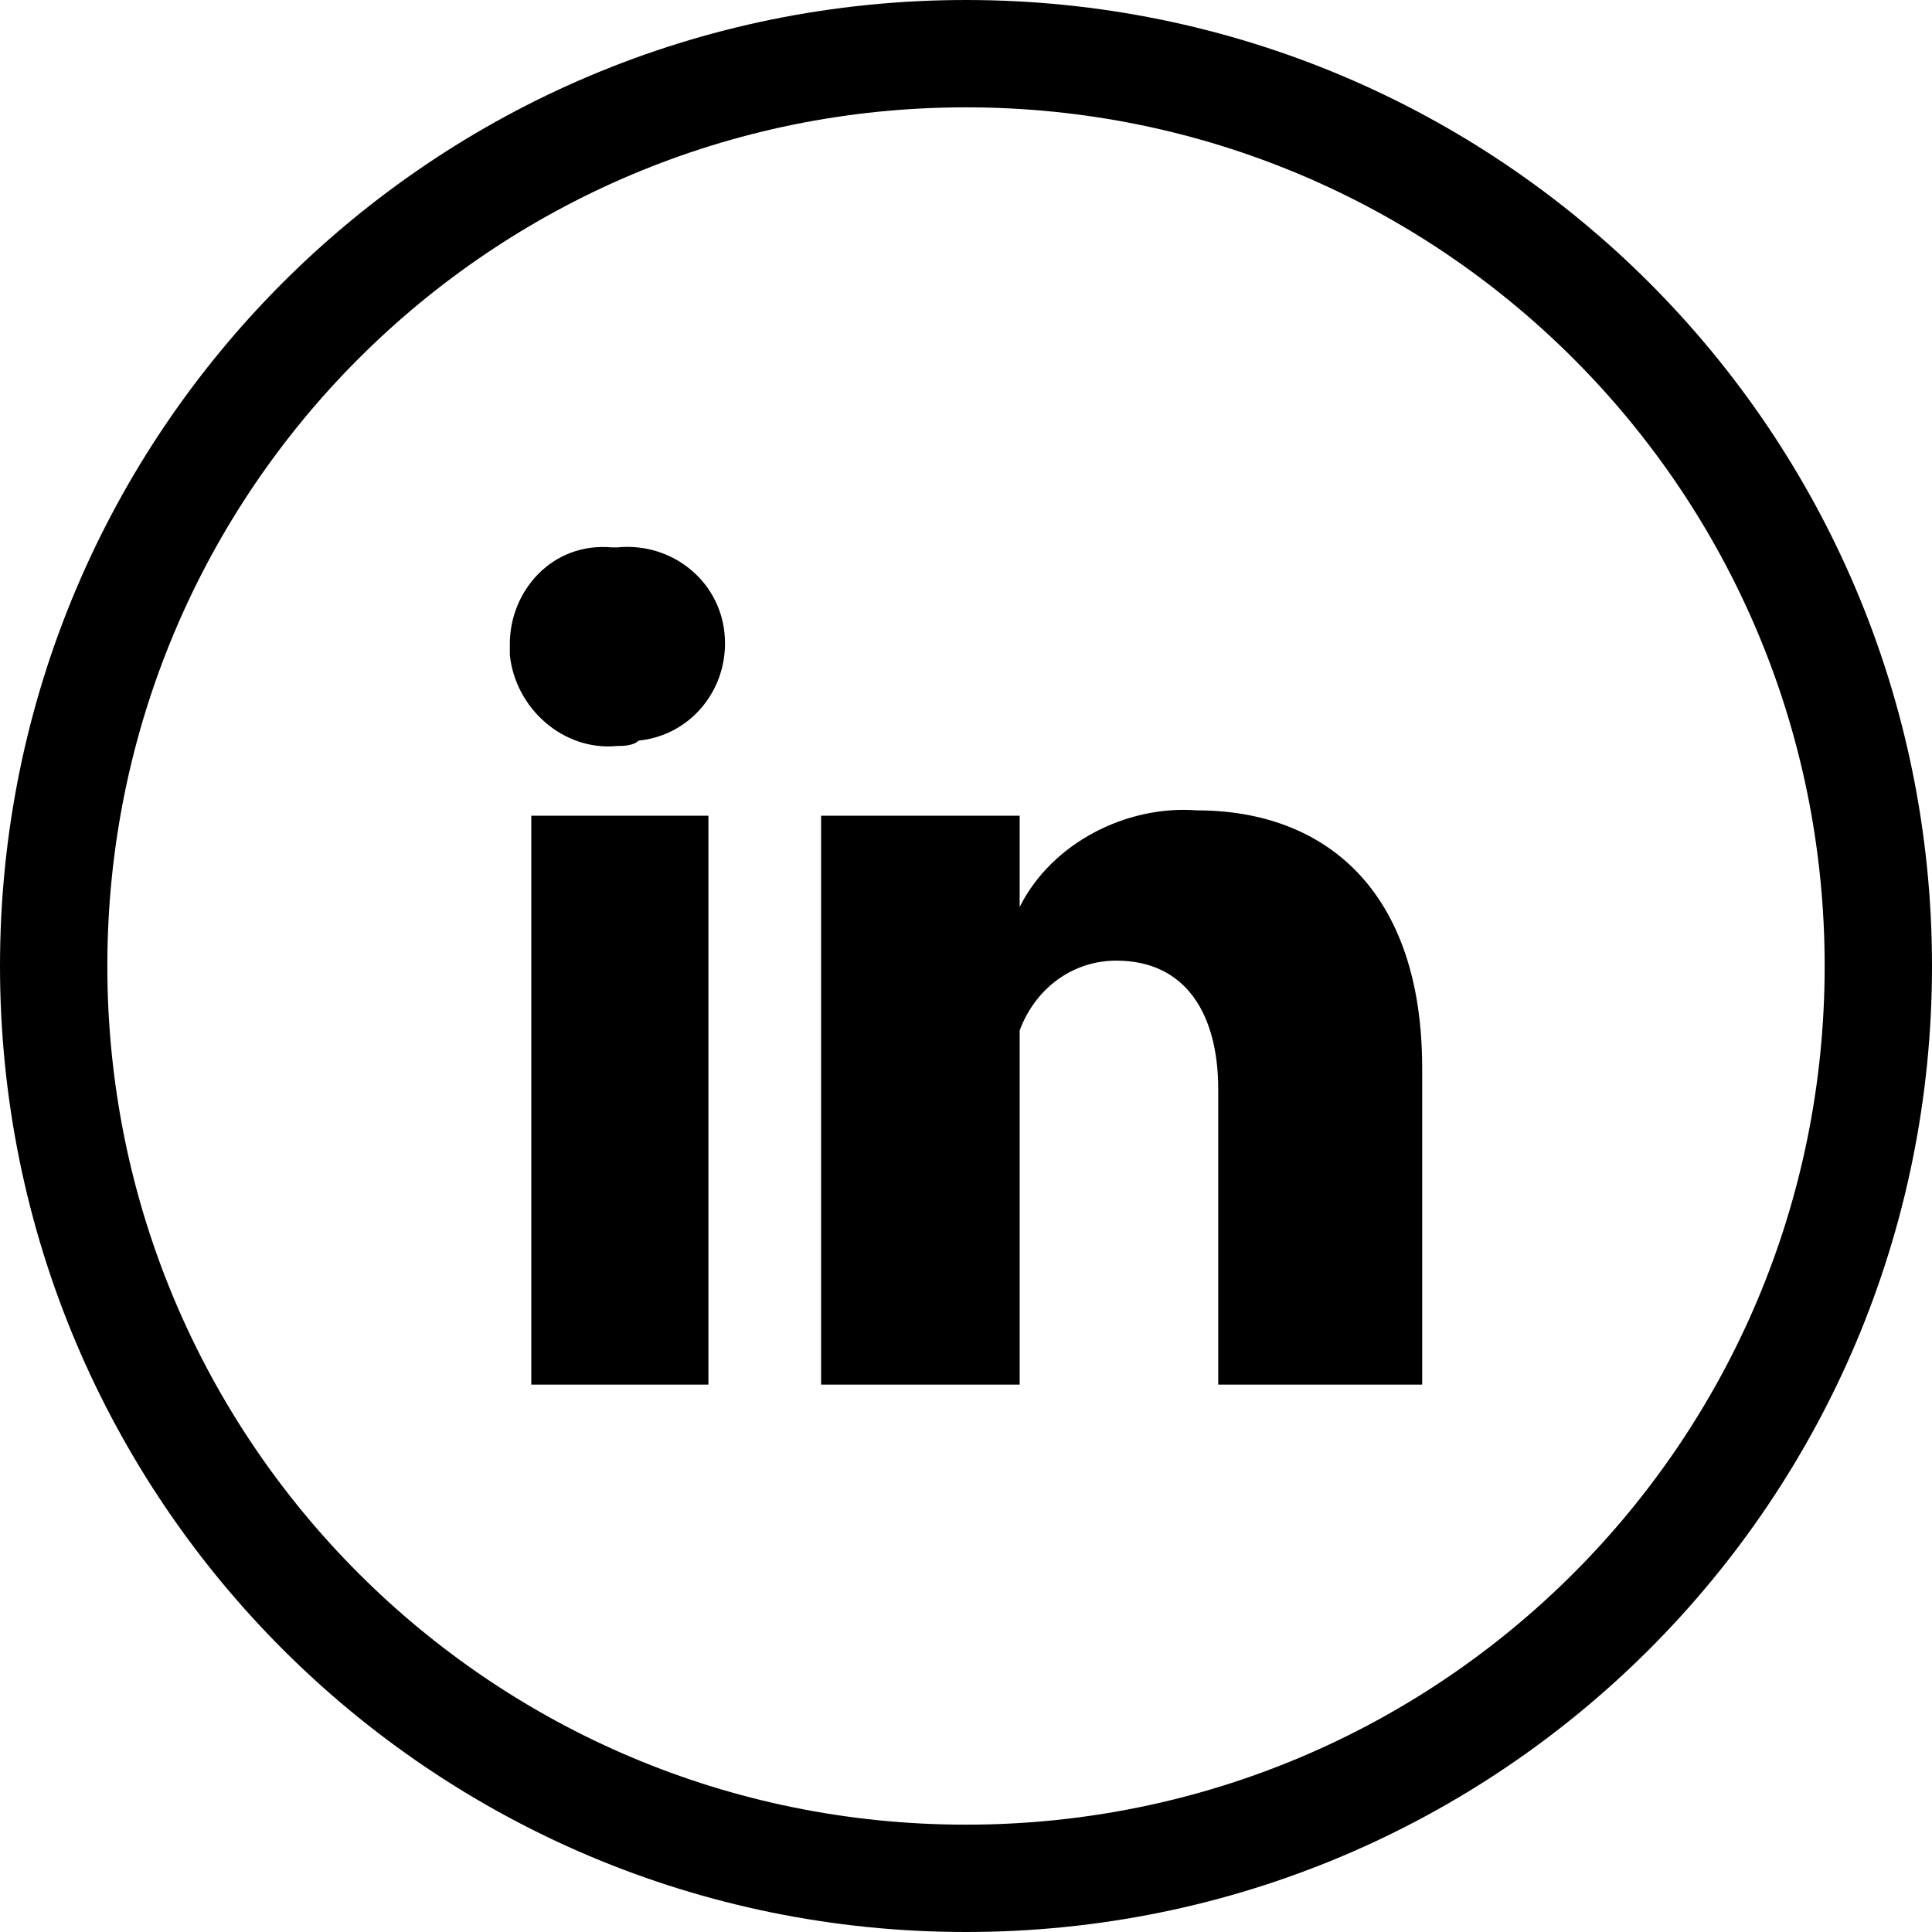 <svg version="1.1" id="Layer_1" xmlns="http://www.w3.org/2000/svg" xmlns:xlink="http://www.w3.org/1999/xlink" x="0px" y="0px" viewBox="0 0 36 36" style="enable-background:new 0 0 36 36" xml:space="preserve">
    <path fill="none" stroke="currentColor" stroke-width="2" d="M18,35c9.4,0,17-7.6,17-17S27.4,1,18,1S1,8.6,1,18S8.6,35,18,35"/>
    <path fill="currentColor" d="M13.2,25.8H9.9V15.2h3.3V25.8z M11.5,13.9L11.5,13.9c-1,0.1-1.9-0.7-2-1.7c0-0.1,0-0.1,0-0.2
	c0-1,0.8-1.9,1.9-1.8c0,0,0.1,0,0.1,0c1-0.1,1.9,0.6,2,1.6c0.1,1-0.6,1.9-1.6,2C11.8,13.9,11.6,13.9,11.5,13.9z M26.5,25.8h-3.8
	v-5.5c0-1.4-0.6-2.4-1.9-2.4c-0.8,0-1.5,0.5-1.8,1.3C19,19.5,19,19.8,19,20.1v5.7h-3.7c0,0,0-9.7,0-10.6H19v1.7
	c0.6-1.2,2-1.9,3.3-1.8c2.4,0,4.2,1.5,4.2,4.8L26.5,25.8z"/>
</svg>
